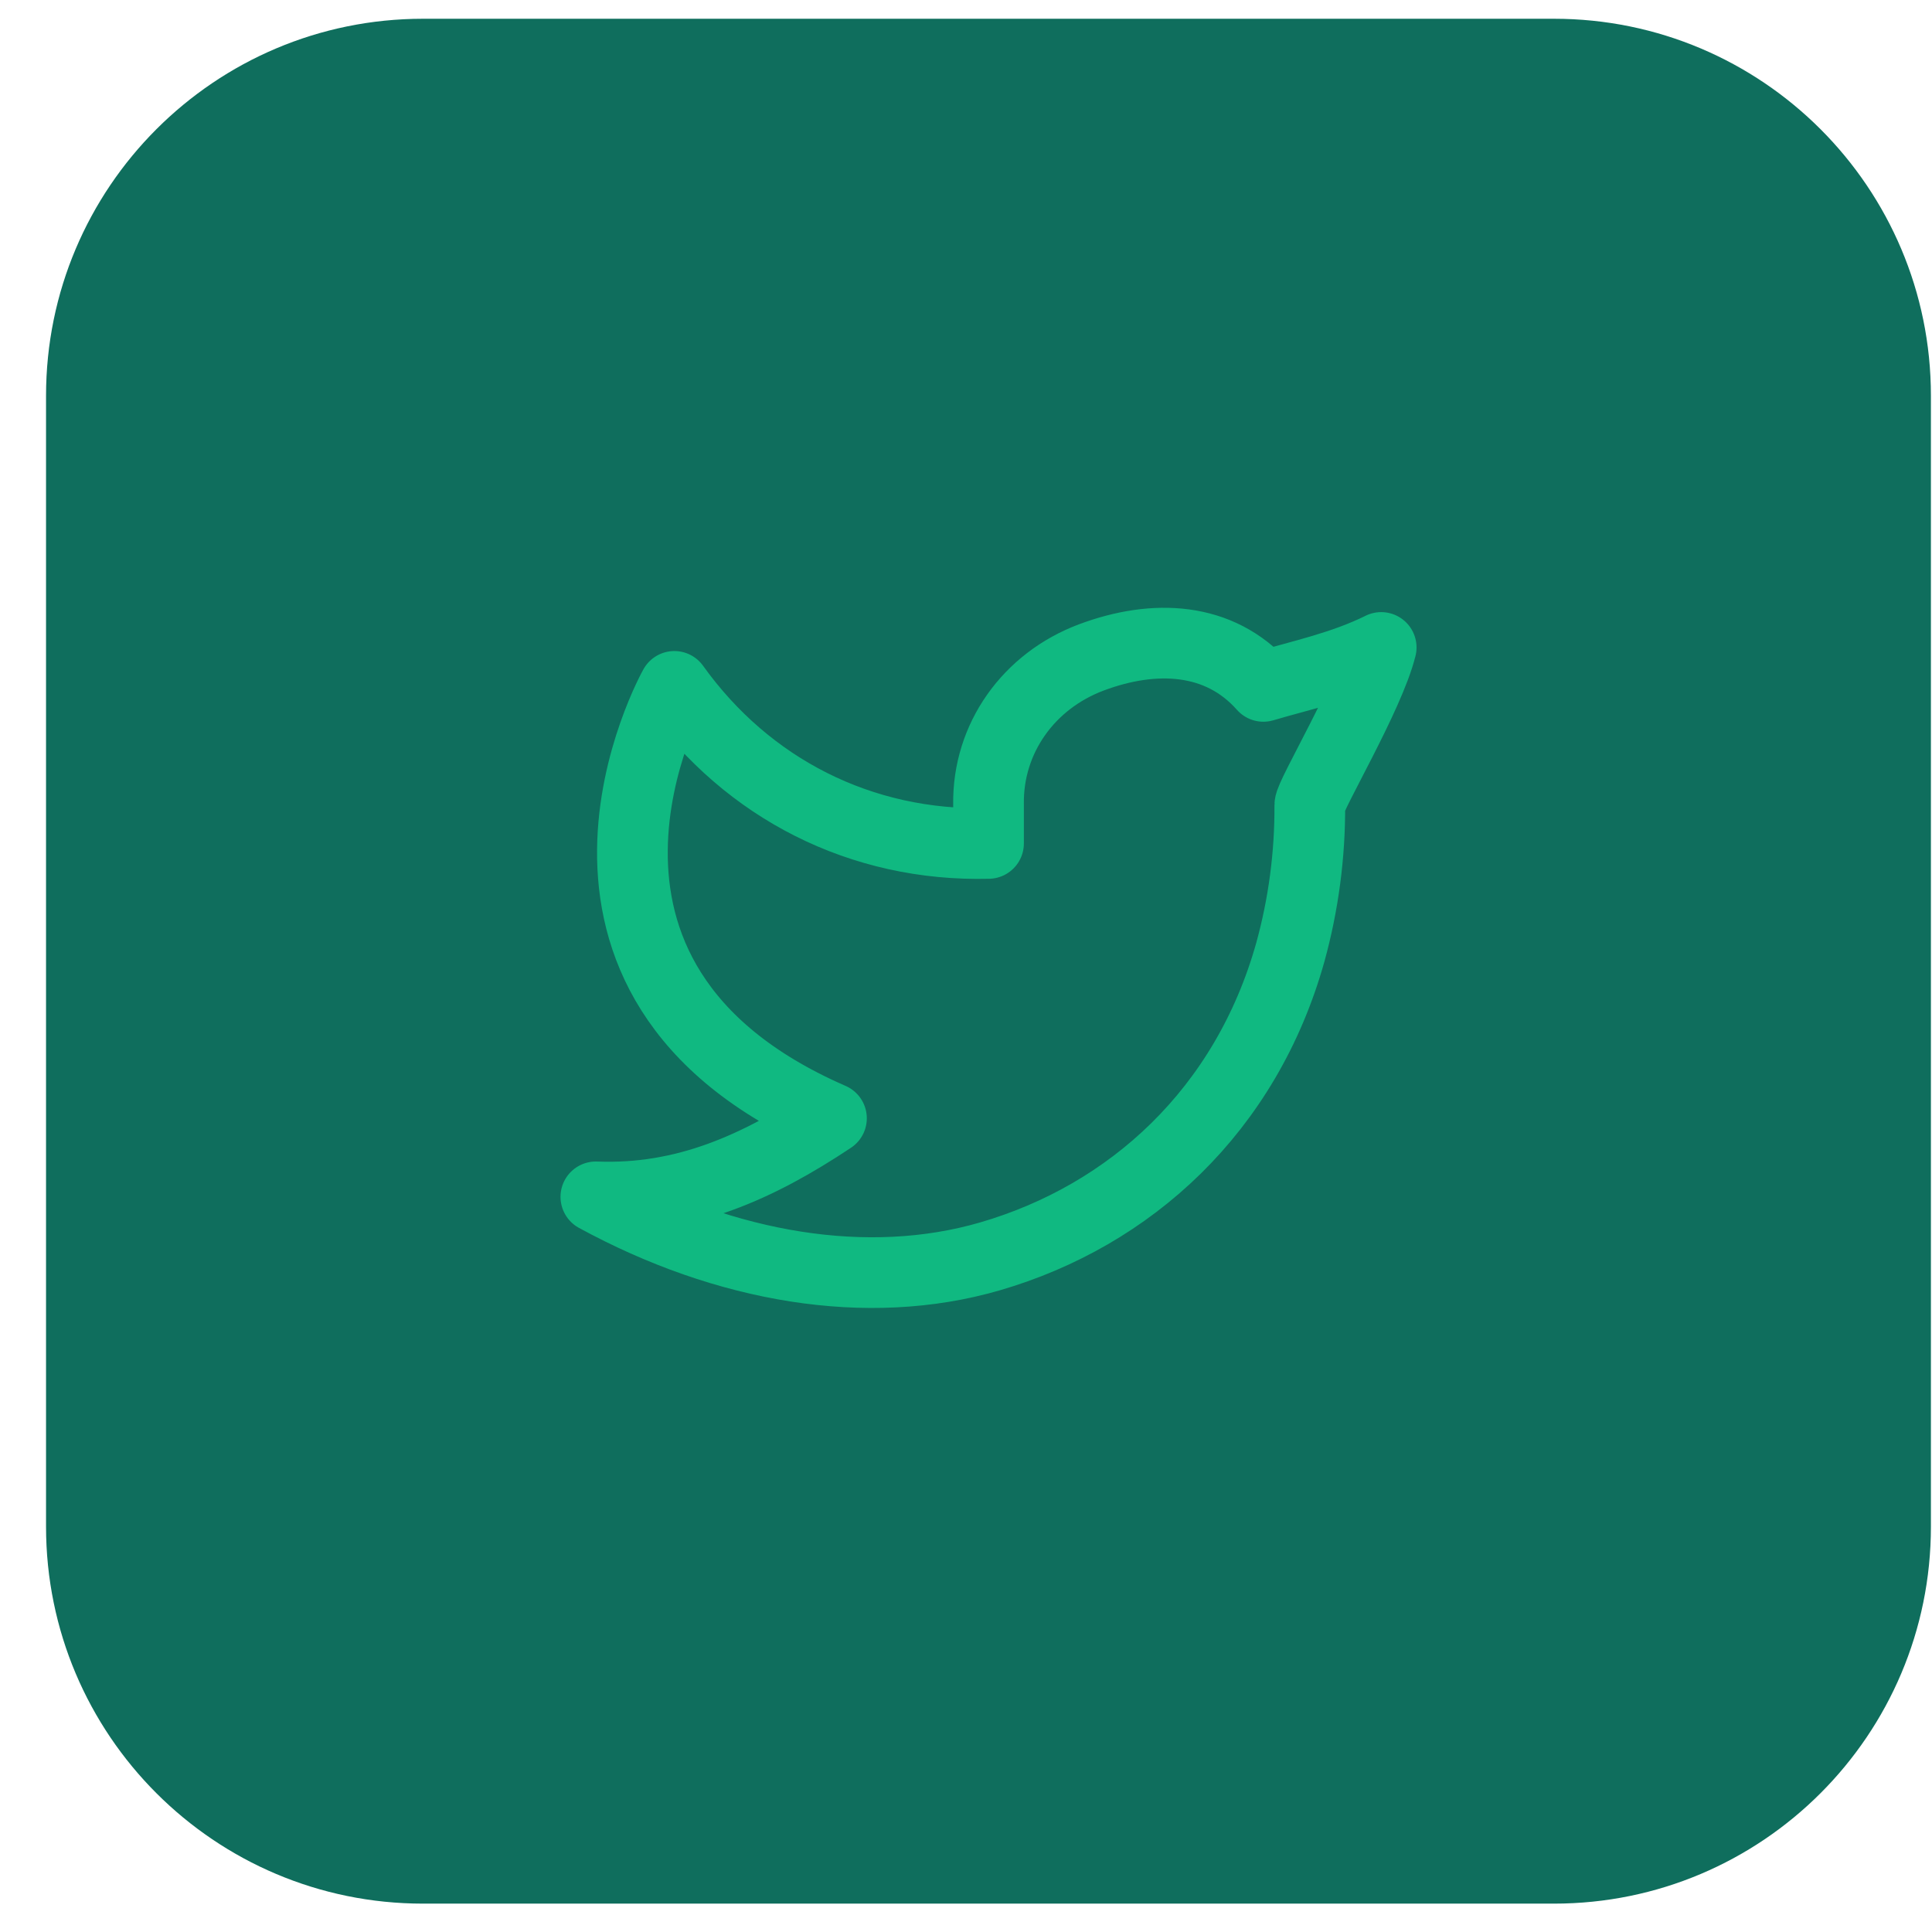 <svg width="41" height="41" viewBox="0 0 41 41" fill="none" xmlns="http://www.w3.org/2000/svg">
  <path
    d="M0.977 8.398C0.977 3.98 4.558 0.398 8.977 0.398H32.977C37.395 0.398 40.977 3.98 40.977 8.398V32.398C40.977 36.817 37.395 40.398 32.977 40.398H8.977C4.558 40.398 0.977 36.817 0.977 32.398V8.398Z"
    fill="#0F6E5D" />
  <g clip-path="url(#clip0_1225_2121)">
    <g clip-path="url(#clip1_1225_2121)">
      <path
        d="M29.311 13.741C28.478 14.149 27.661 14.315 26.811 14.566C25.877 13.511 24.492 13.453 23.161 13.951C21.83 14.45 20.959 15.668 20.978 17.066V17.899C18.274 17.968 15.865 16.736 14.311 14.566C14.311 14.566 10.826 20.76 17.645 23.732C16.084 24.771 14.529 25.472 12.645 25.399C15.401 26.901 18.405 27.418 21.006 26.663C23.989 25.796 26.441 23.561 27.382 20.211C27.663 19.193 27.802 18.14 27.796 17.084C27.796 16.876 29.055 14.774 29.311 13.74V13.741Z"
        stroke="#10B981" stroke-width="1.5" stroke-linecap="round" stroke-linejoin="round" />
    </g>
  </g>
  <defs>
    <clipPath id="clip0_1225_2121">
      <rect width="20" height="20" fill="white" transform="translate(10.977 10.398)" />
    </clipPath>
    <clipPath id="clip1_1225_2121">
      <rect width="20" height="20" fill="white" transform="translate(10.977 10.398)" />
    </clipPath>
  </defs>
</svg>